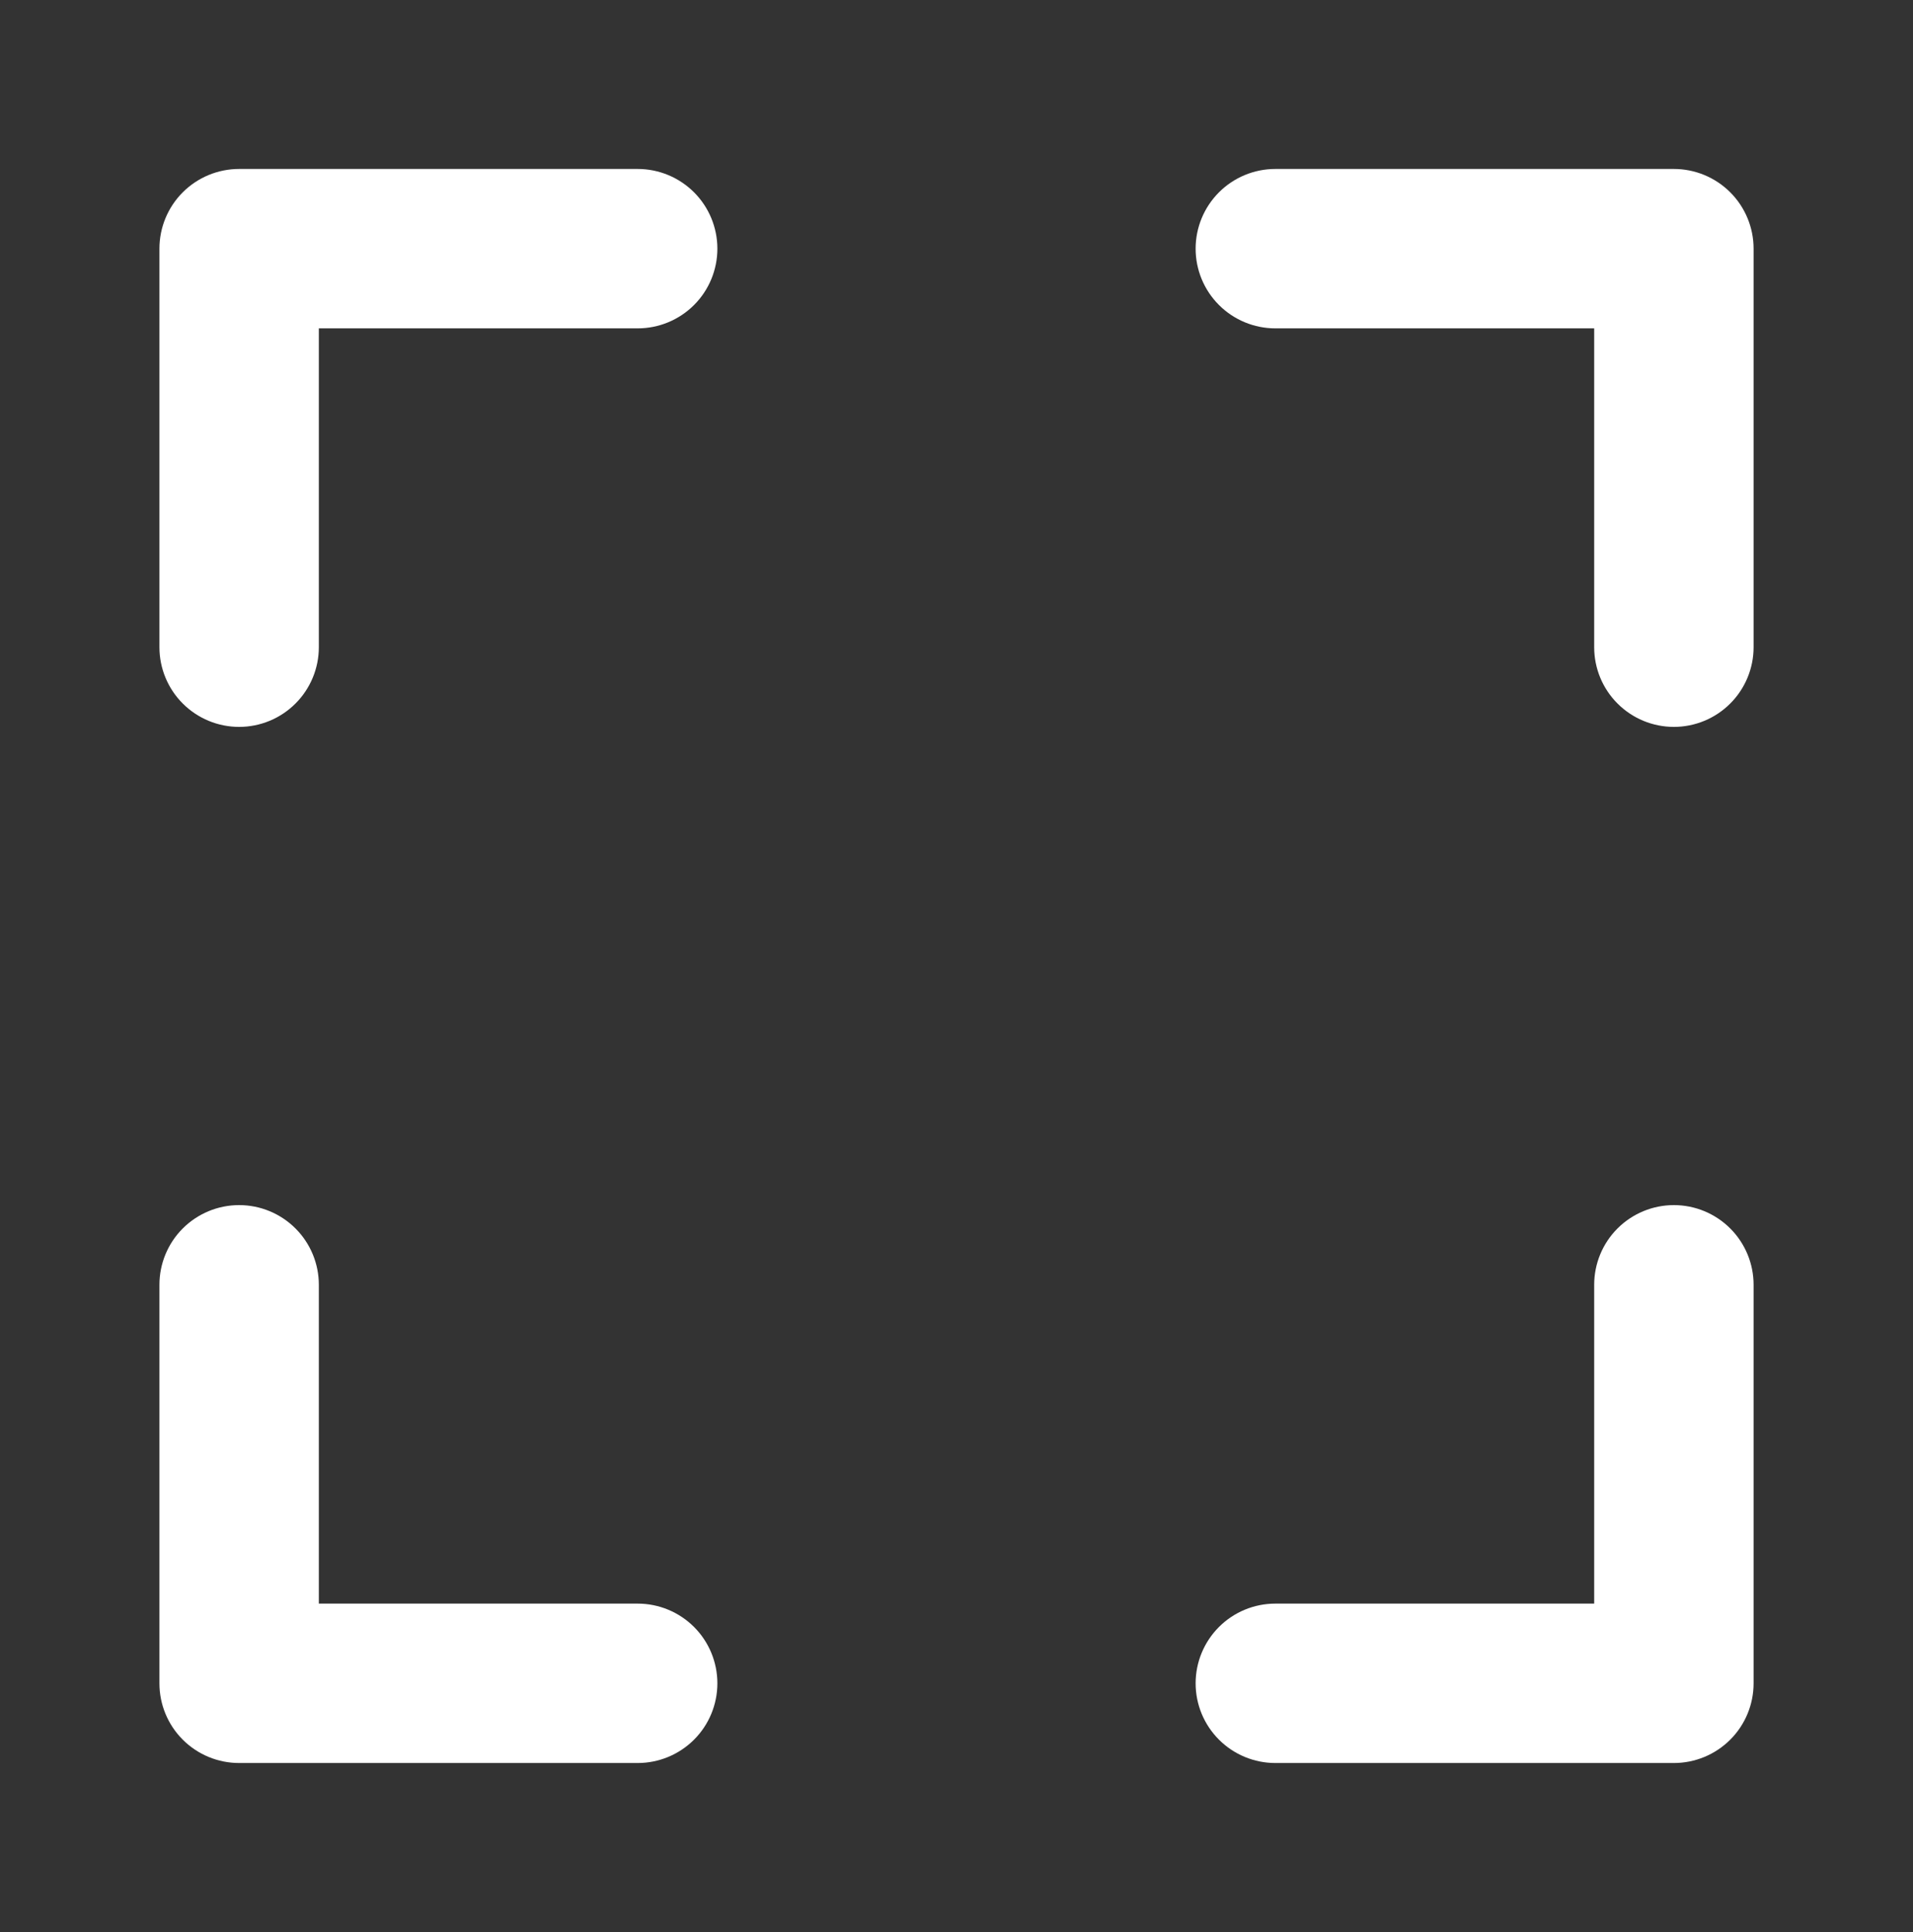 <svg xmlns="http://www.w3.org/2000/svg" width="100" height="101" viewBox="0 0 100 101" fill="none">
  <rect x="0" y="0" width="100" height="101" fill="#333333" stroke="none"/>
  <path d="M33.334 8.833H12.5C11.395 8.833 10.335 9.272 9.554 10.053C8.772 10.835 8.334 11.895 8.334 13V33.833C8.334 34.938 8.772 35.998 9.554 36.779C10.335 37.561 11.395 38 12.5 38C13.605 38 14.665 37.561 15.446 36.779C16.228 35.998 16.667 34.938 16.667 33.833V17.166H33.334C34.439 17.166 35.498 16.727 36.28 15.946C37.061 15.165 37.5 14.105 37.5 13C37.5 11.895 37.061 10.835 36.28 10.053C35.498 9.272 34.439 8.833 33.334 8.833ZM33.334 83.833H16.667V67.166C16.667 66.061 16.228 65.001 15.446 64.22C14.665 63.439 13.605 63 12.5 63C11.395 63 10.335 63.439 9.554 64.22C8.772 65.001 8.334 66.061 8.334 67.166V88C8.334 89.105 8.772 90.165 9.554 90.946C10.335 91.727 11.395 92.166 12.5 92.166H33.334C34.439 92.166 35.498 91.727 36.28 90.946C37.061 90.165 37.5 89.105 37.5 88C37.5 86.895 37.061 85.835 36.28 85.053C35.498 84.272 34.439 83.833 33.334 83.833ZM87.5 8.833H66.667C65.562 8.833 64.502 9.272 63.721 10.053C62.939 10.835 62.5 11.895 62.5 13C62.5 14.105 62.939 15.165 63.721 15.946C64.502 16.727 65.562 17.166 66.667 17.166H83.334V33.833C83.334 34.938 83.772 35.998 84.554 36.779C85.335 37.561 86.395 38 87.5 38C88.605 38 89.665 37.561 90.446 36.779C91.228 35.998 91.667 34.938 91.667 33.833V13C91.667 11.895 91.228 10.835 90.446 10.053C89.665 9.272 88.605 8.833 87.5 8.833ZM87.5 63C86.395 63 85.335 63.439 84.554 64.22C83.772 65.001 83.334 66.061 83.334 67.166V83.833H66.667C65.562 83.833 64.502 84.272 63.721 85.053C62.939 85.835 62.5 86.895 62.5 88C62.5 89.105 62.939 90.165 63.721 90.946C64.502 91.727 65.562 92.166 66.667 92.166H87.5C88.605 92.166 89.665 91.727 90.446 90.946C91.228 90.165 91.667 89.105 91.667 88V67.166C91.667 66.061 91.228 65.001 90.446 64.22C89.665 63.439 88.605 63 87.5 63Z" fill="white"/>
</svg>